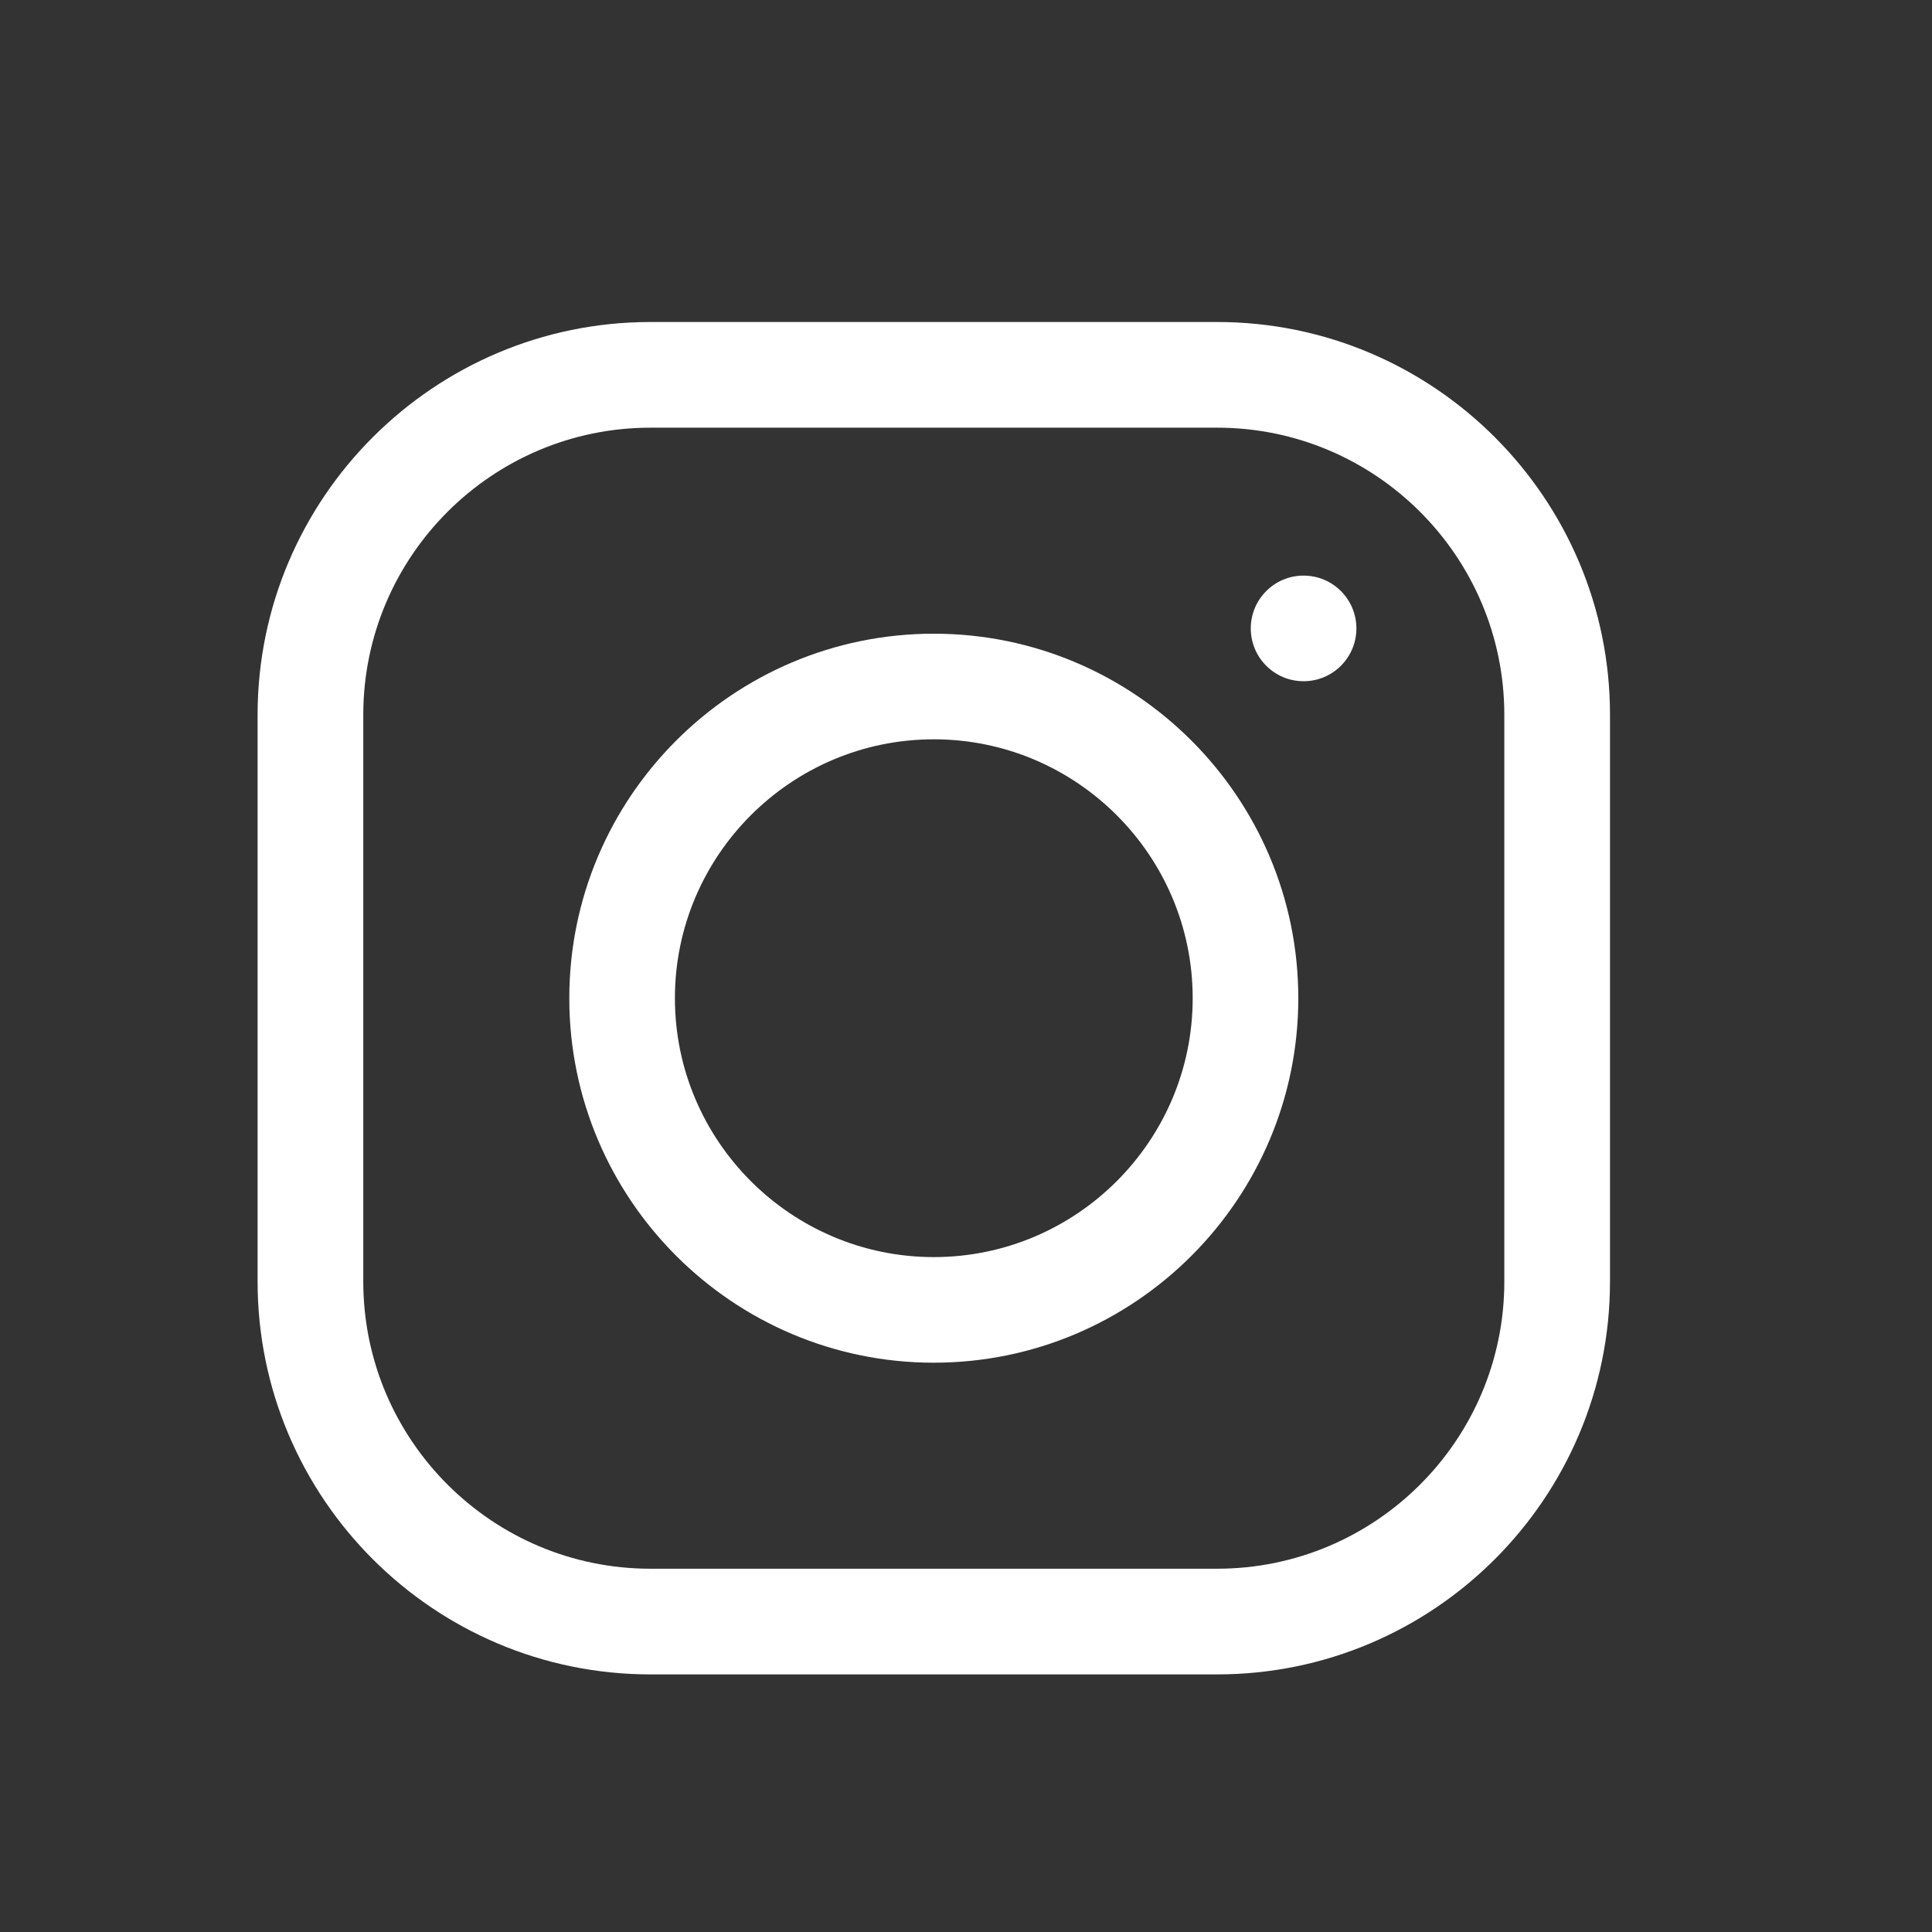 <svg width="30" height="30" viewBox="0 0 30 30" fill="none" xmlns="http://www.w3.org/2000/svg">
<rect x="0" y="0" width="30" height="30" fill="#333333" stroke="none"/>
<path d="M18.9 5H10.1C6.737 5 4 7.737 4 11.1V19.9C4 23.264 6.737 26 10.1 26H18.9C22.264 26 25 23.264 25 19.9V11.1C25 7.737 22.264 5 18.9 5ZM23.359 19.9C23.359 22.359 21.359 24.359 18.9 24.359H10.1C7.641 24.359 5.641 22.359 5.641 19.9V11.1C5.641 8.641 7.641 6.641 10.1 6.641H18.9C21.359 6.641 23.359 8.641 23.359 11.1V19.9Z" fill="white"/>
<path d="M14.5 9.84C11.379 9.84 8.84 12.379 8.84 15.5C8.84 18.621 11.379 21.16 14.5 21.16C17.621 21.16 20.16 18.621 20.16 15.5C20.16 12.379 17.621 9.84 14.5 9.84ZM14.5 19.52C12.284 19.52 10.48 17.716 10.48 15.5C10.48 13.284 12.284 11.48 14.5 11.48C16.716 11.48 18.52 13.284 18.52 15.5C18.52 17.716 16.716 19.52 14.5 19.52Z" fill="white"/>
<path d="M20.242 10.578C20.695 10.578 21.062 10.211 21.062 9.758C21.062 9.305 20.695 8.938 20.242 8.938C19.789 8.938 19.422 9.305 19.422 9.758C19.422 10.211 19.789 10.578 20.242 10.578Z" fill="white"/>
</svg>
